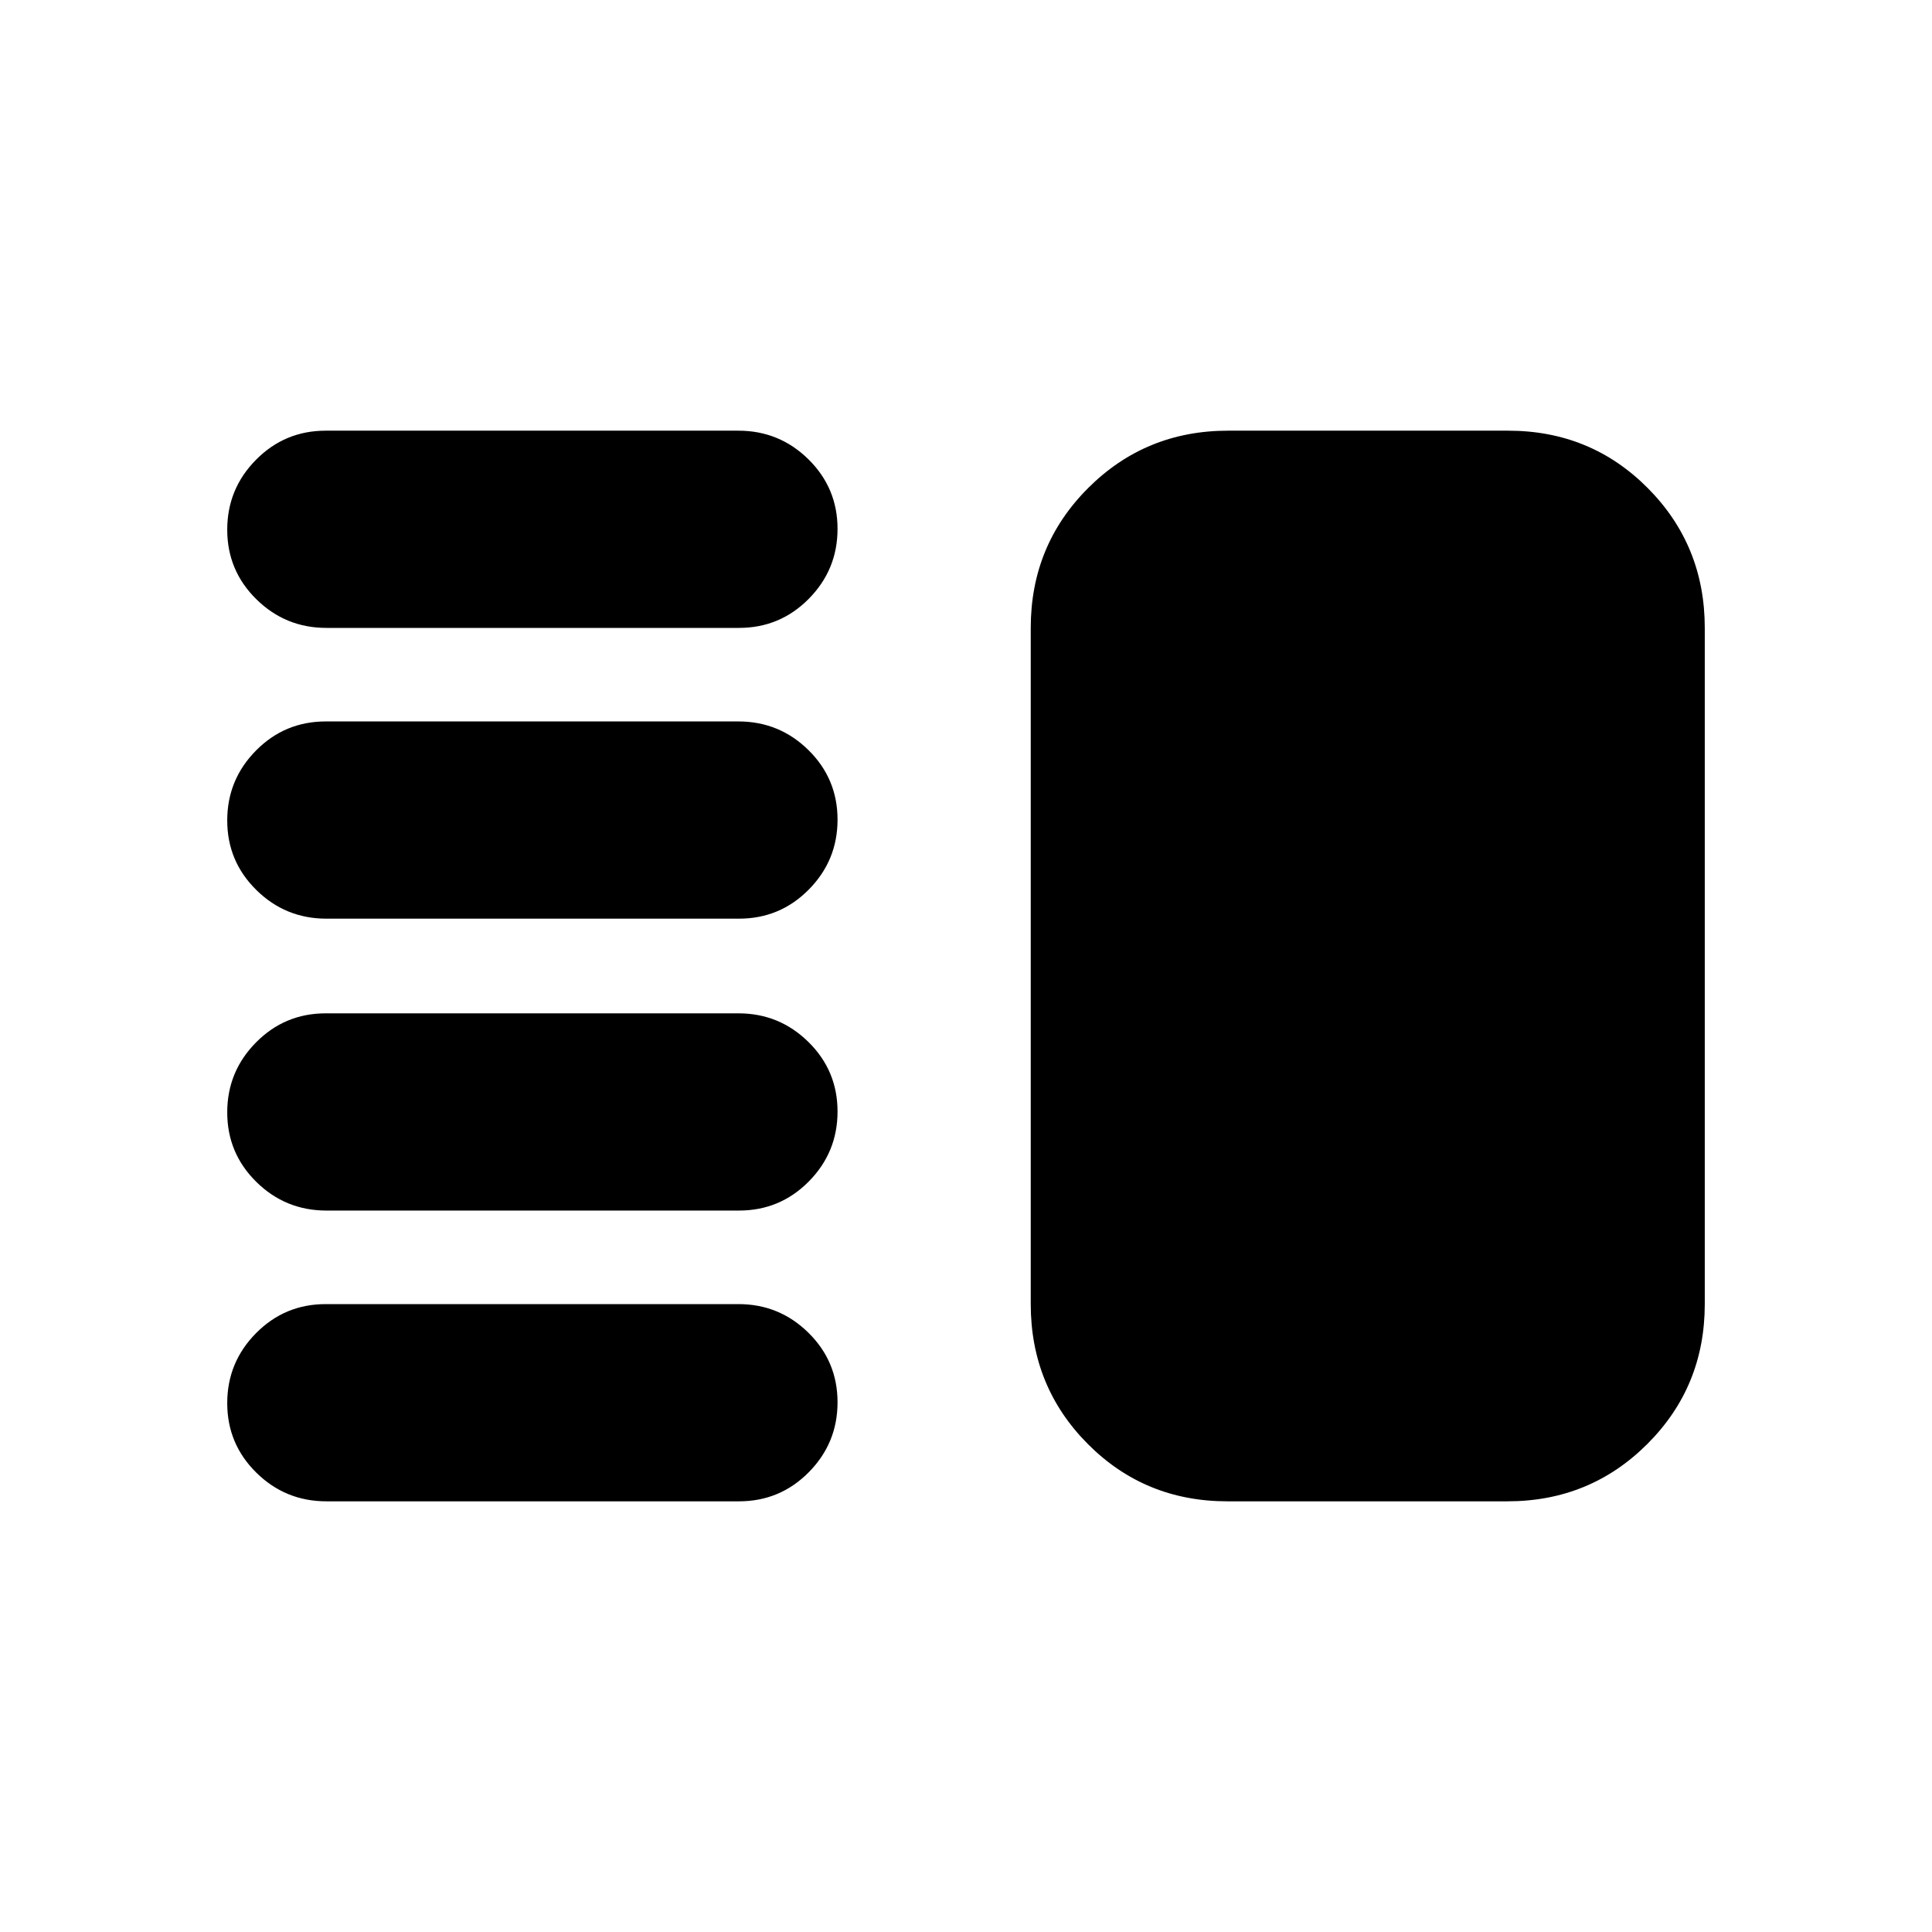 <svg xmlns="http://www.w3.org/2000/svg" height="20" viewBox="0 -960 960 960" width="20"><path d="M162.19-358.48q-20.37 0-34.82-14.24-14.46-14.25-14.46-34.55 0-20.3 14.3-34.75 14.29-14.46 34.66-14.46h205.02q20.37 0 34.83 14.25 14.45 14.24 14.45 34.54 0 20.3-14.29 34.76-14.3 14.45-34.67 14.45H162.19Zm0 144.48q-20.37 0-34.82-14.24-14.46-14.25-14.46-34.55 0-20.3 14.3-34.75Q141.5-312 161.87-312h205.02q20.37 0 34.83 14.25 14.45 14.24 14.45 34.54 0 20.3-14.29 34.75Q387.58-214 367.21-214H162.19Zm0-289.52q-20.37 0-34.82-14.25-14.46-14.24-14.46-34.54 0-20.3 14.3-34.76 14.29-14.45 34.66-14.45h205.02q20.37 0 34.83 14.24 14.45 14.25 14.45 34.55 0 20.3-14.29 34.75-14.3 14.46-34.67 14.46H162.19Zm0-144.48q-20.37 0-34.82-14.25-14.46-14.24-14.46-34.54 0-20.3 14.3-34.75Q141.5-746 161.87-746h205.02q20.37 0 34.83 14.24 14.45 14.25 14.45 34.55 0 20.3-14.29 34.75Q387.58-648 367.21-648H162.19Zm447.72 434q-41.04 0-69.39-28.5T512.17-312v-336q0-41 28.53-69.5 28.52-28.5 69.56-28.5h139.09q41.04 0 69.39 28.5t28.35 69.5v336q0 41-28.53 69.5Q790.04-214 749-214H609.91Z"/></svg>